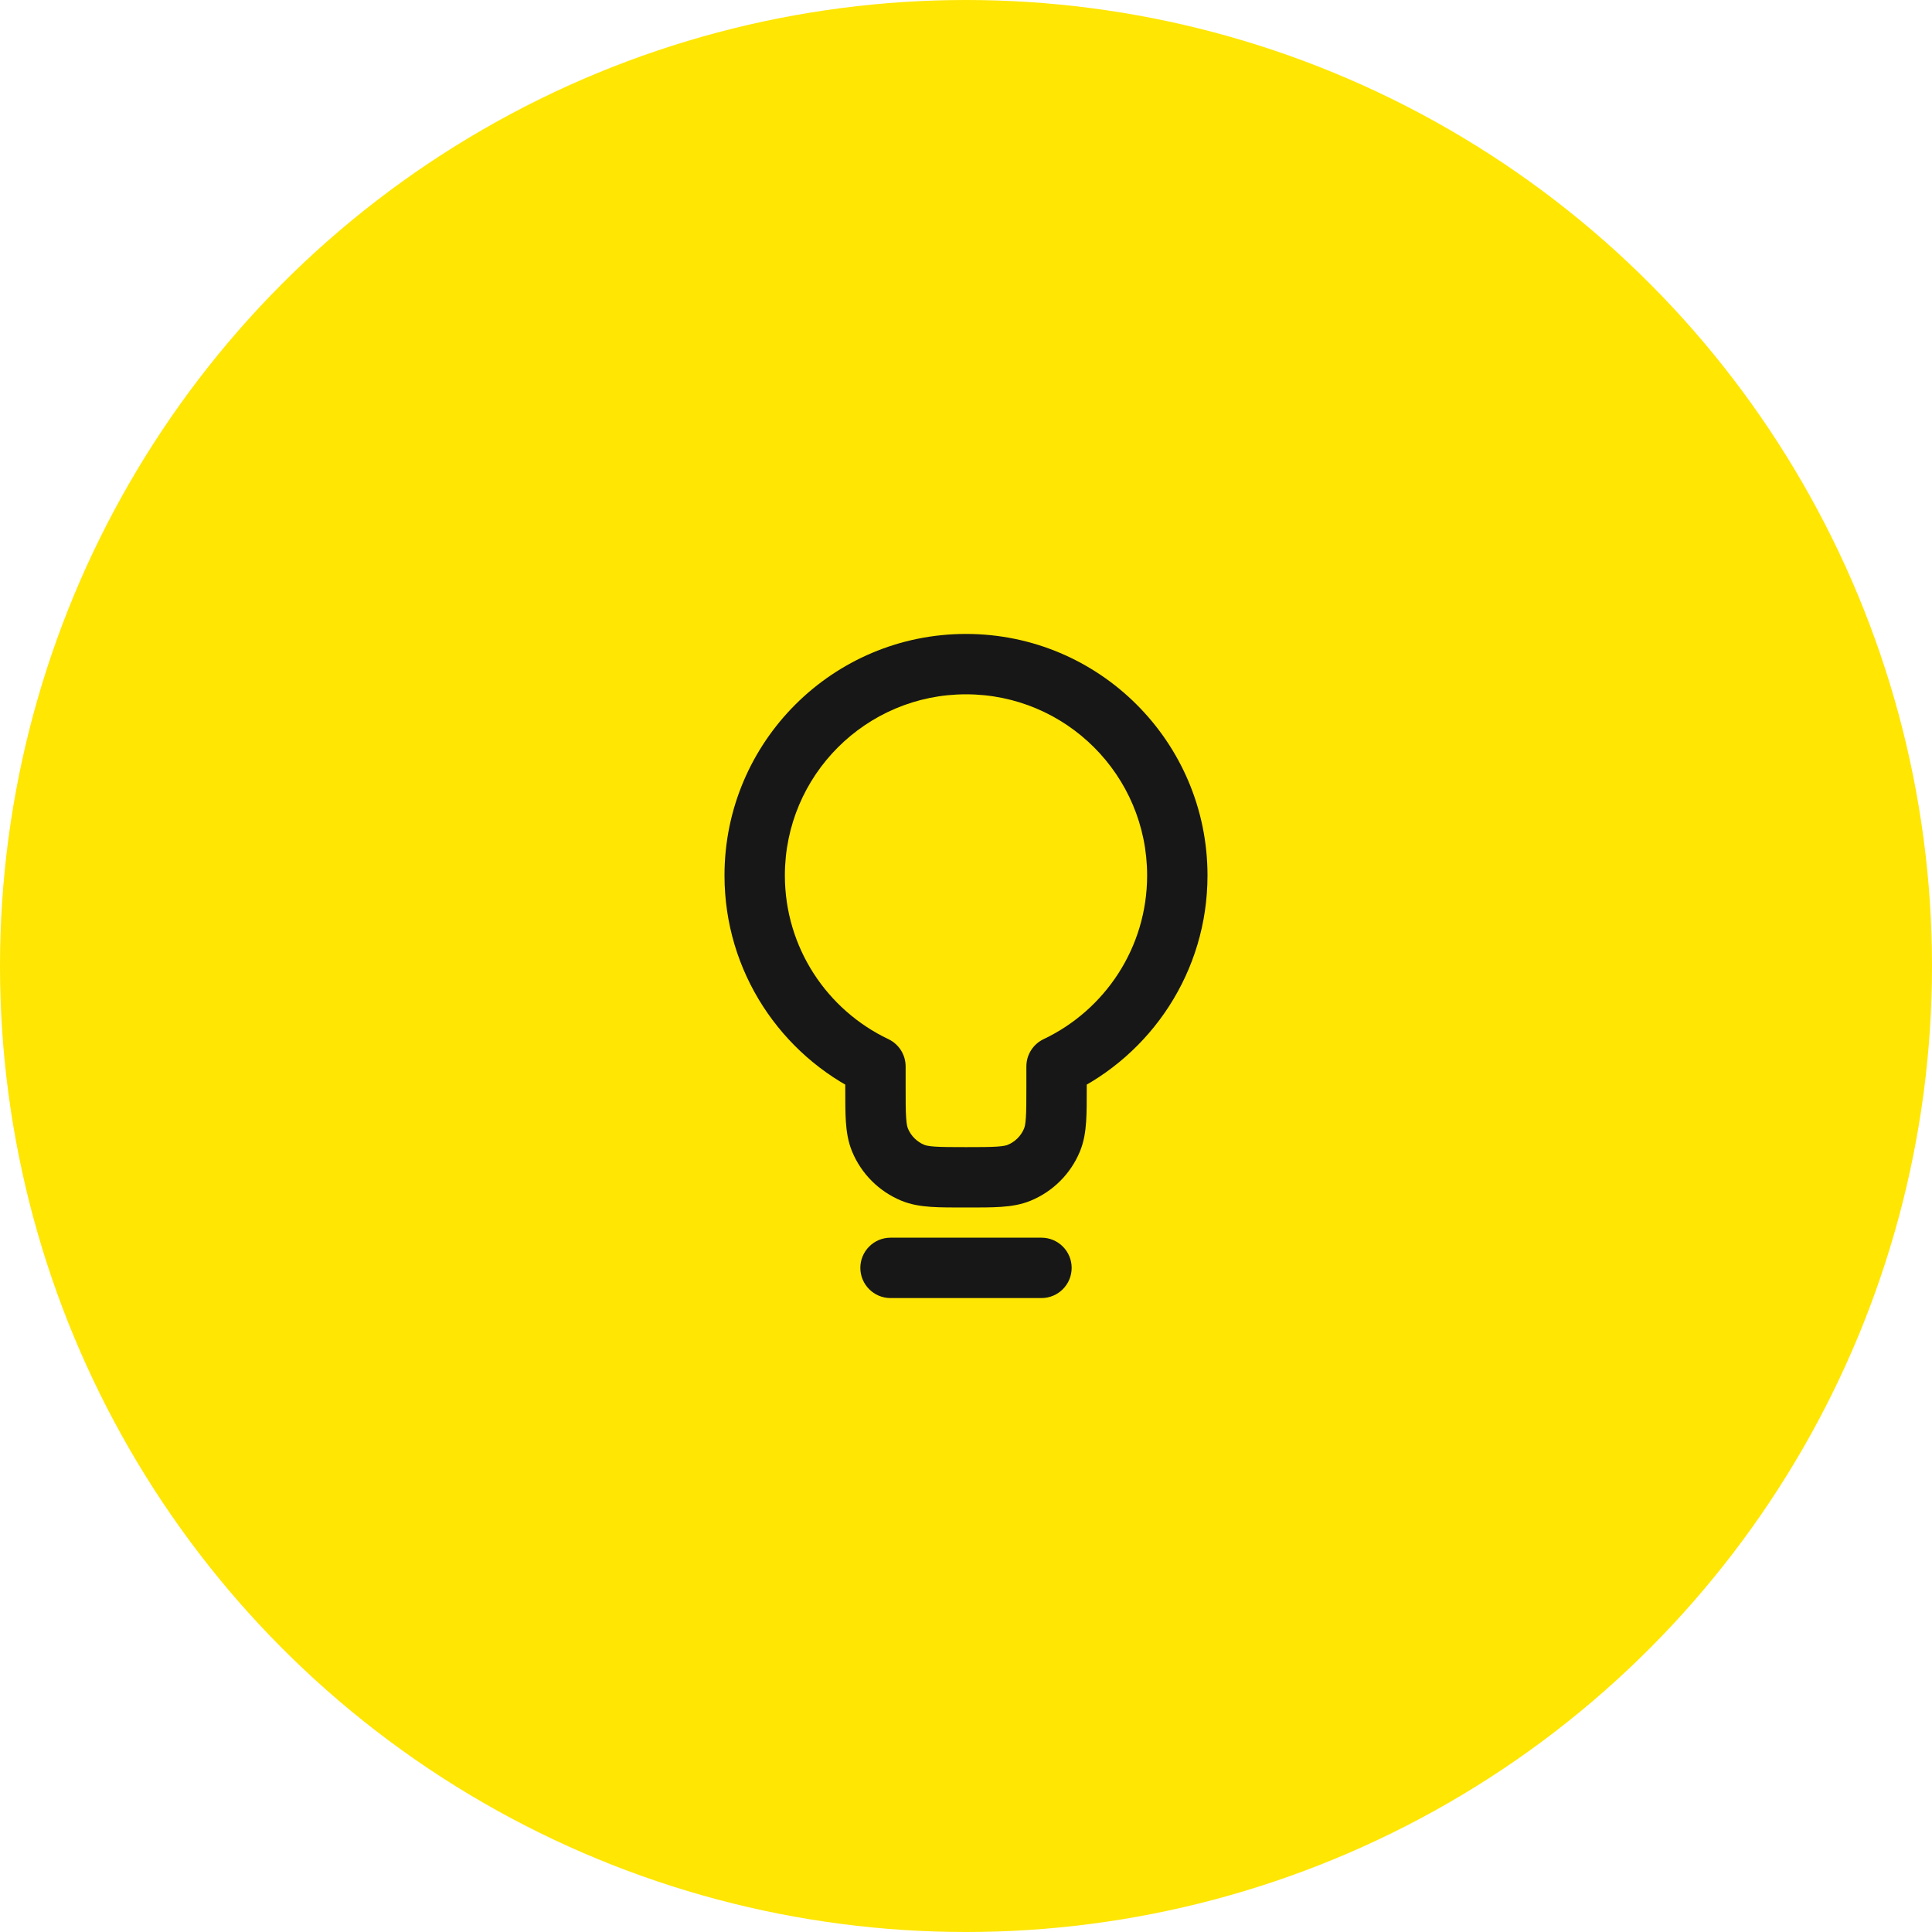 <svg width="64" height="64" viewBox="0 0 64 64" fill="none" xmlns="http://www.w3.org/2000/svg">
<circle cx="32" cy="32" r="32" fill="#FFE603"/>
<path d="M29.5 41C28.948 41 28.5 41.448 28.5 42C28.5 42.552 28.948 43 29.5 43V41ZM34.5 43C35.052 43 35.5 42.552 35.5 42C35.5 41.448 35.052 41 34.5 41V43ZM35 35.326L34.571 34.423C34.222 34.589 34 34.94 34 35.326H35ZM29 35.326H30C30 34.94 29.778 34.589 29.429 34.423L29 35.326ZM34.848 37.765L33.924 37.383L34.848 37.765ZM29.5 43H34.5V41H29.5V43ZM35.429 36.23C38.13 34.947 40 32.193 40 29H38C38 31.392 36.6 33.459 34.571 34.423L35.429 36.23ZM40 29C40 24.582 36.418 21 32 21V23C35.314 23 38 25.686 38 29H40ZM32 21C27.582 21 24 24.582 24 29H26C26 25.686 28.686 23 32 23V21ZM24 29C24 32.193 25.87 34.947 28.571 36.23L29.429 34.423C27.4 33.459 26 31.392 26 29H24ZM30 36V35.326H28V36H30ZM34 35.326V36H36V35.326H34ZM32 40C32.452 40 32.842 40.001 33.162 39.979C33.492 39.956 33.822 39.907 34.148 39.772L33.383 37.924C33.341 37.941 33.254 37.968 33.026 37.983C32.789 37.999 32.48 38 32 38V40ZM34 36C34 36.48 33.999 36.789 33.983 37.026C33.968 37.254 33.941 37.341 33.924 37.383L35.772 38.148C35.907 37.822 35.956 37.492 35.979 37.162C36.001 36.842 36 36.452 36 36H34ZM34.148 39.772C34.883 39.467 35.467 38.883 35.772 38.148L33.924 37.383C33.822 37.628 33.628 37.822 33.383 37.924L34.148 39.772ZM28 36C28 36.452 28 36.842 28.021 37.162C28.044 37.492 28.093 37.822 28.228 38.148L30.076 37.383C30.059 37.341 30.032 37.254 30.017 37.026C30 36.789 30 36.48 30 36H28ZM32 38C31.52 38 31.211 37.999 30.974 37.983C30.746 37.968 30.659 37.941 30.617 37.924L29.852 39.772C30.178 39.907 30.508 39.956 30.838 39.979C31.159 40.001 31.548 40 32 40V38ZM28.228 38.148C28.533 38.883 29.117 39.467 29.852 39.772L30.617 37.924C30.372 37.822 30.178 37.628 30.076 37.383L28.228 38.148Z" fill="#171717"/>
</svg>
